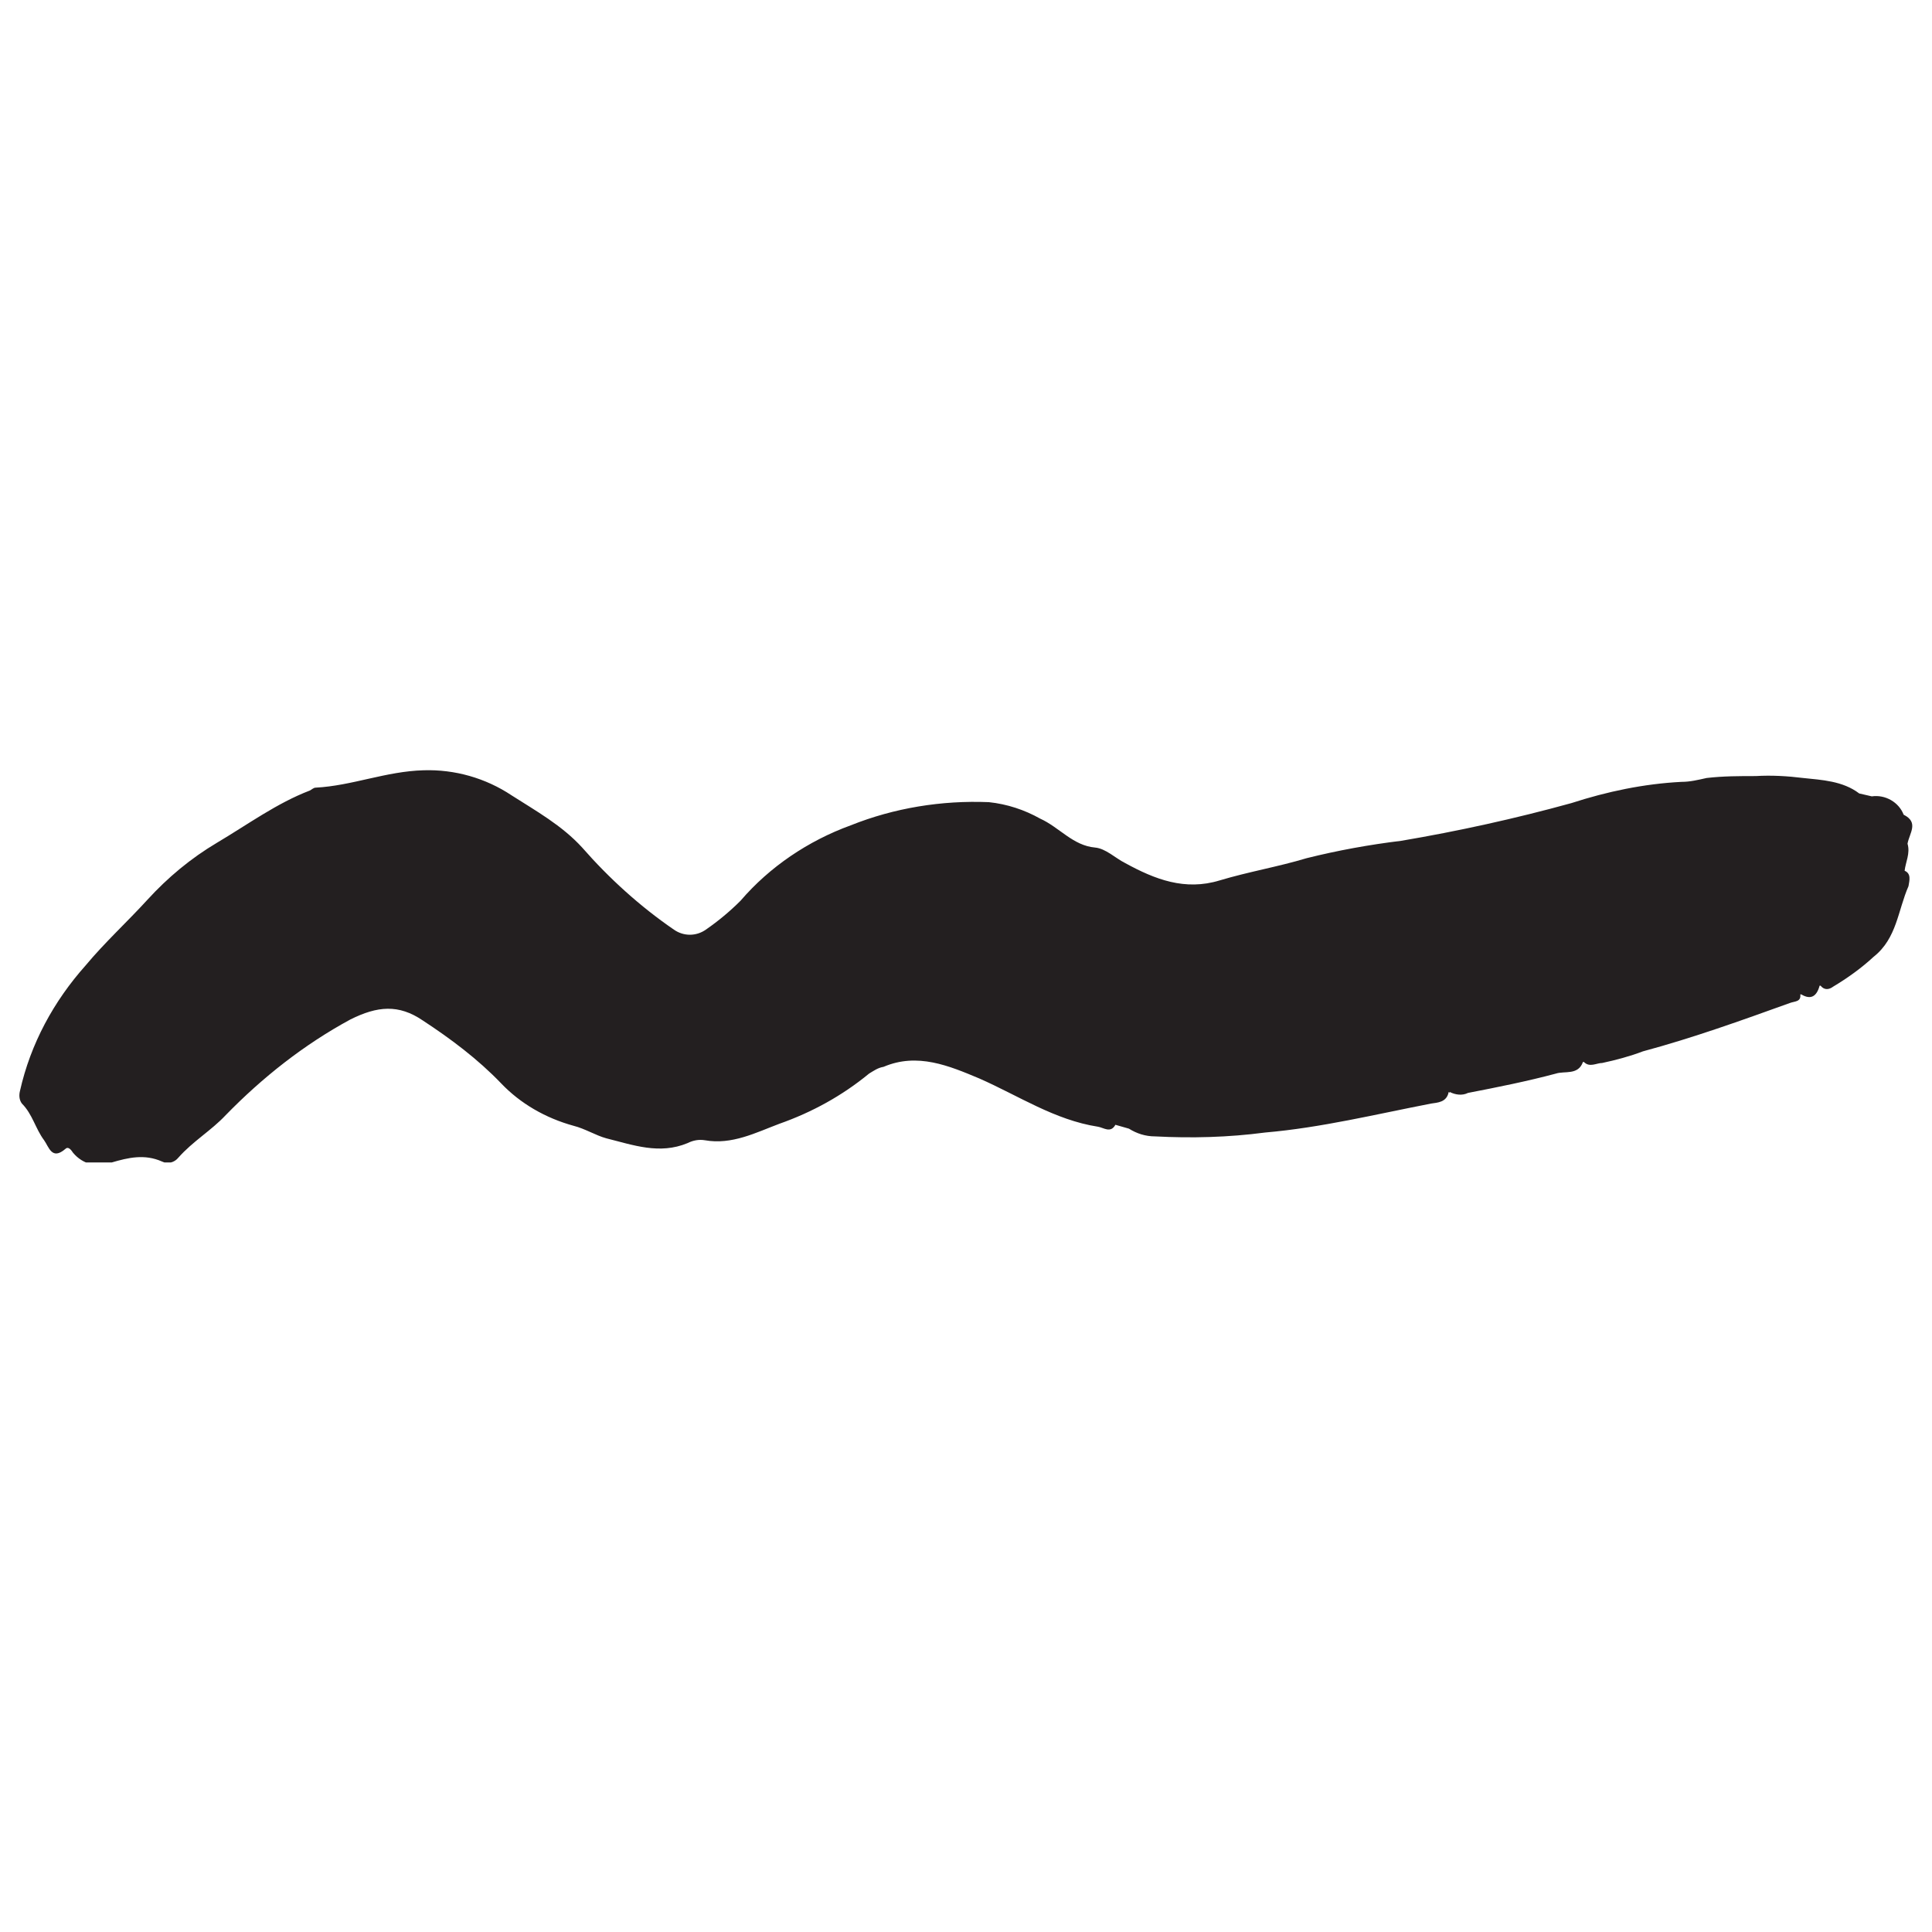 <?xml version="1.0" encoding="utf-8"?>
<!-- Generator: Adobe Illustrator 28.3.0, SVG Export Plug-In . SVG Version: 6.00 Build 0)  -->
<svg version="1.1" id="Layer_1" xmlns="http://www.w3.org/2000/svg" xmlns:xlink="http://www.w3.org/1999/xlink" x="0px" y="0px"
	 viewBox="0 0 200 200" style="enable-background:new 0 0 200 200;" xml:space="preserve">
<style type="text/css">
	.st0{clip-path:url(#SVGID_00000113342215258515695600000008399805511746893708_);}
	.st1{fill:#231F20;}
</style>
<g id="Group_416" transform="translate(79.866 230.438)">
	<g>
		<defs>
			<rect id="SVGID_1_" x="-77.9" y="-150.9" width="196" height="40.8"/>
		</defs>
		<clipPath id="SVGID_00000114033223358869976920000003791591637660409494_">
			<use xlink:href="#SVGID_1_"  style="overflow:visible;"/>
		</clipPath>
		
			<g id="Group_415" transform="translate(0 0)" style="clip-path:url(#SVGID_00000114033223358869976920000003791591637660409494_);">
			<path id="Path_2251" class="st1" d="M117.3-140.3c0.1-0.9,0.6-1.8,0.3-2.8c0.2-1.1,1.2-2.2-0.4-3c-0.5-1.3-1.9-2.1-3.3-1.9
				l-1.3-0.3c-1.7-1.3-3.9-1.4-5.8-1.6c-1.6-0.2-3.3-0.3-4.9-0.2c-1.7,0-3.4,0-5.1,0.2c-0.9,0.2-1.7,0.4-2.6,0.4
				c-3.9,0.2-7.7,1-11.4,2.2c-5.8,1.6-11.7,2.9-17.6,3.9c-3.3,0.4-6.6,1-9.8,1.8c-3,0.9-6,1.4-9,2.3c-3.6,1.1-6.7-0.1-9.8-1.8
				c-1-0.5-2-1.5-3.1-1.6c-2.3-0.2-3.7-2.1-5.7-3c-1.6-0.9-3.4-1.5-5.3-1.7c-4.9-0.2-9.8,0.6-14.3,2.4c-4.4,1.6-8.4,4.3-11.4,7.8
				c-1.1,1.1-2.3,2.1-3.6,3c-1,0.7-2.3,0.7-3.3,0c-3.5-2.4-6.7-5.3-9.5-8.5c-2.1-2.3-4.8-3.8-7.3-5.4c-2.7-1.8-5.9-2.7-9.1-2.6
				c-3.9,0.1-7.4,1.6-11.2,1.8c-0.2,0-0.4,0.2-0.6,0.3c-3.4,1.3-6.4,3.5-9.6,5.4c-2.7,1.6-5.1,3.6-7.2,5.9c-2.1,2.3-4.4,4.4-6.4,6.8
				c-3.3,3.7-5.7,8.1-6.8,13c-0.1,0.4-0.1,0.9,0.2,1.3c1.1,1.1,1.4,2.6,2.3,3.8c0.5,0.7,0.8,2.1,2.2,0.9c0.3-0.3,0.6,0.1,0.8,0.4
				c1,1.2,2.6,1.6,4,1c1.7-0.5,3.4-0.9,5.2-0.1c0.6,0.3,1.3,0.1,1.7-0.4c1.5-1.7,3.4-2.8,4.9-4.4c3.8-3.9,8.1-7.3,12.9-9.9
				c2.8-1.4,5-1.6,7.5,0.1c2.9,1.9,5.7,4,8.1,6.5c2,2.1,4.6,3.6,7.5,4.4c1.2,0.3,2.3,1,3.4,1.3c2.8,0.7,5.5,1.7,8.4,0.5
				c0.6-0.3,1.2-0.4,1.8-0.3c2.8,0.5,5.3-0.8,7.7-1.7c3.4-1.2,6.5-2.9,9.3-5.2c0.5-0.3,0.9-0.6,1.5-0.7c3.5-1.5,6.8-0.1,9.9,1.2
				c4.1,1.8,7.8,4.3,12.3,5c0.6,0.1,1.3,0.7,1.8-0.2l1.4,0.4c0.8,0.5,1.7,0.8,2.7,0.8c3.8,0.2,7.6,0.1,11.4-0.4
				c5.8-0.5,11.5-1.9,17.2-3c0.6-0.1,1.6-0.1,1.8-1.2l0.1,0.1l0-0.1c0.6,0.3,1.3,0.4,1.9,0.1c3.1-0.6,6.1-1.2,9.1-2
				c0.9-0.3,2.3,0.2,2.8-1.2l0.1,0c0.6,0.6,1.3,0.1,1.9,0.1c1.4-0.3,2.9-0.7,4.2-1.2c5.2-1.4,10.2-3.2,15.2-5
				c0.5-0.2,1.2-0.1,1.1-0.9l0.1,0c1,0.6,1.6,0.2,1.9-0.9l0.1,0c0.4,0.5,0.9,0.4,1.3,0.1c1.5-0.9,2.9-1.9,4.2-3.1
				c2.4-1.9,2.5-4.8,3.6-7.3C117.8-139.3,118-140,117.3-140.3"/>
		</g>
	</g>
</g>
</svg>

